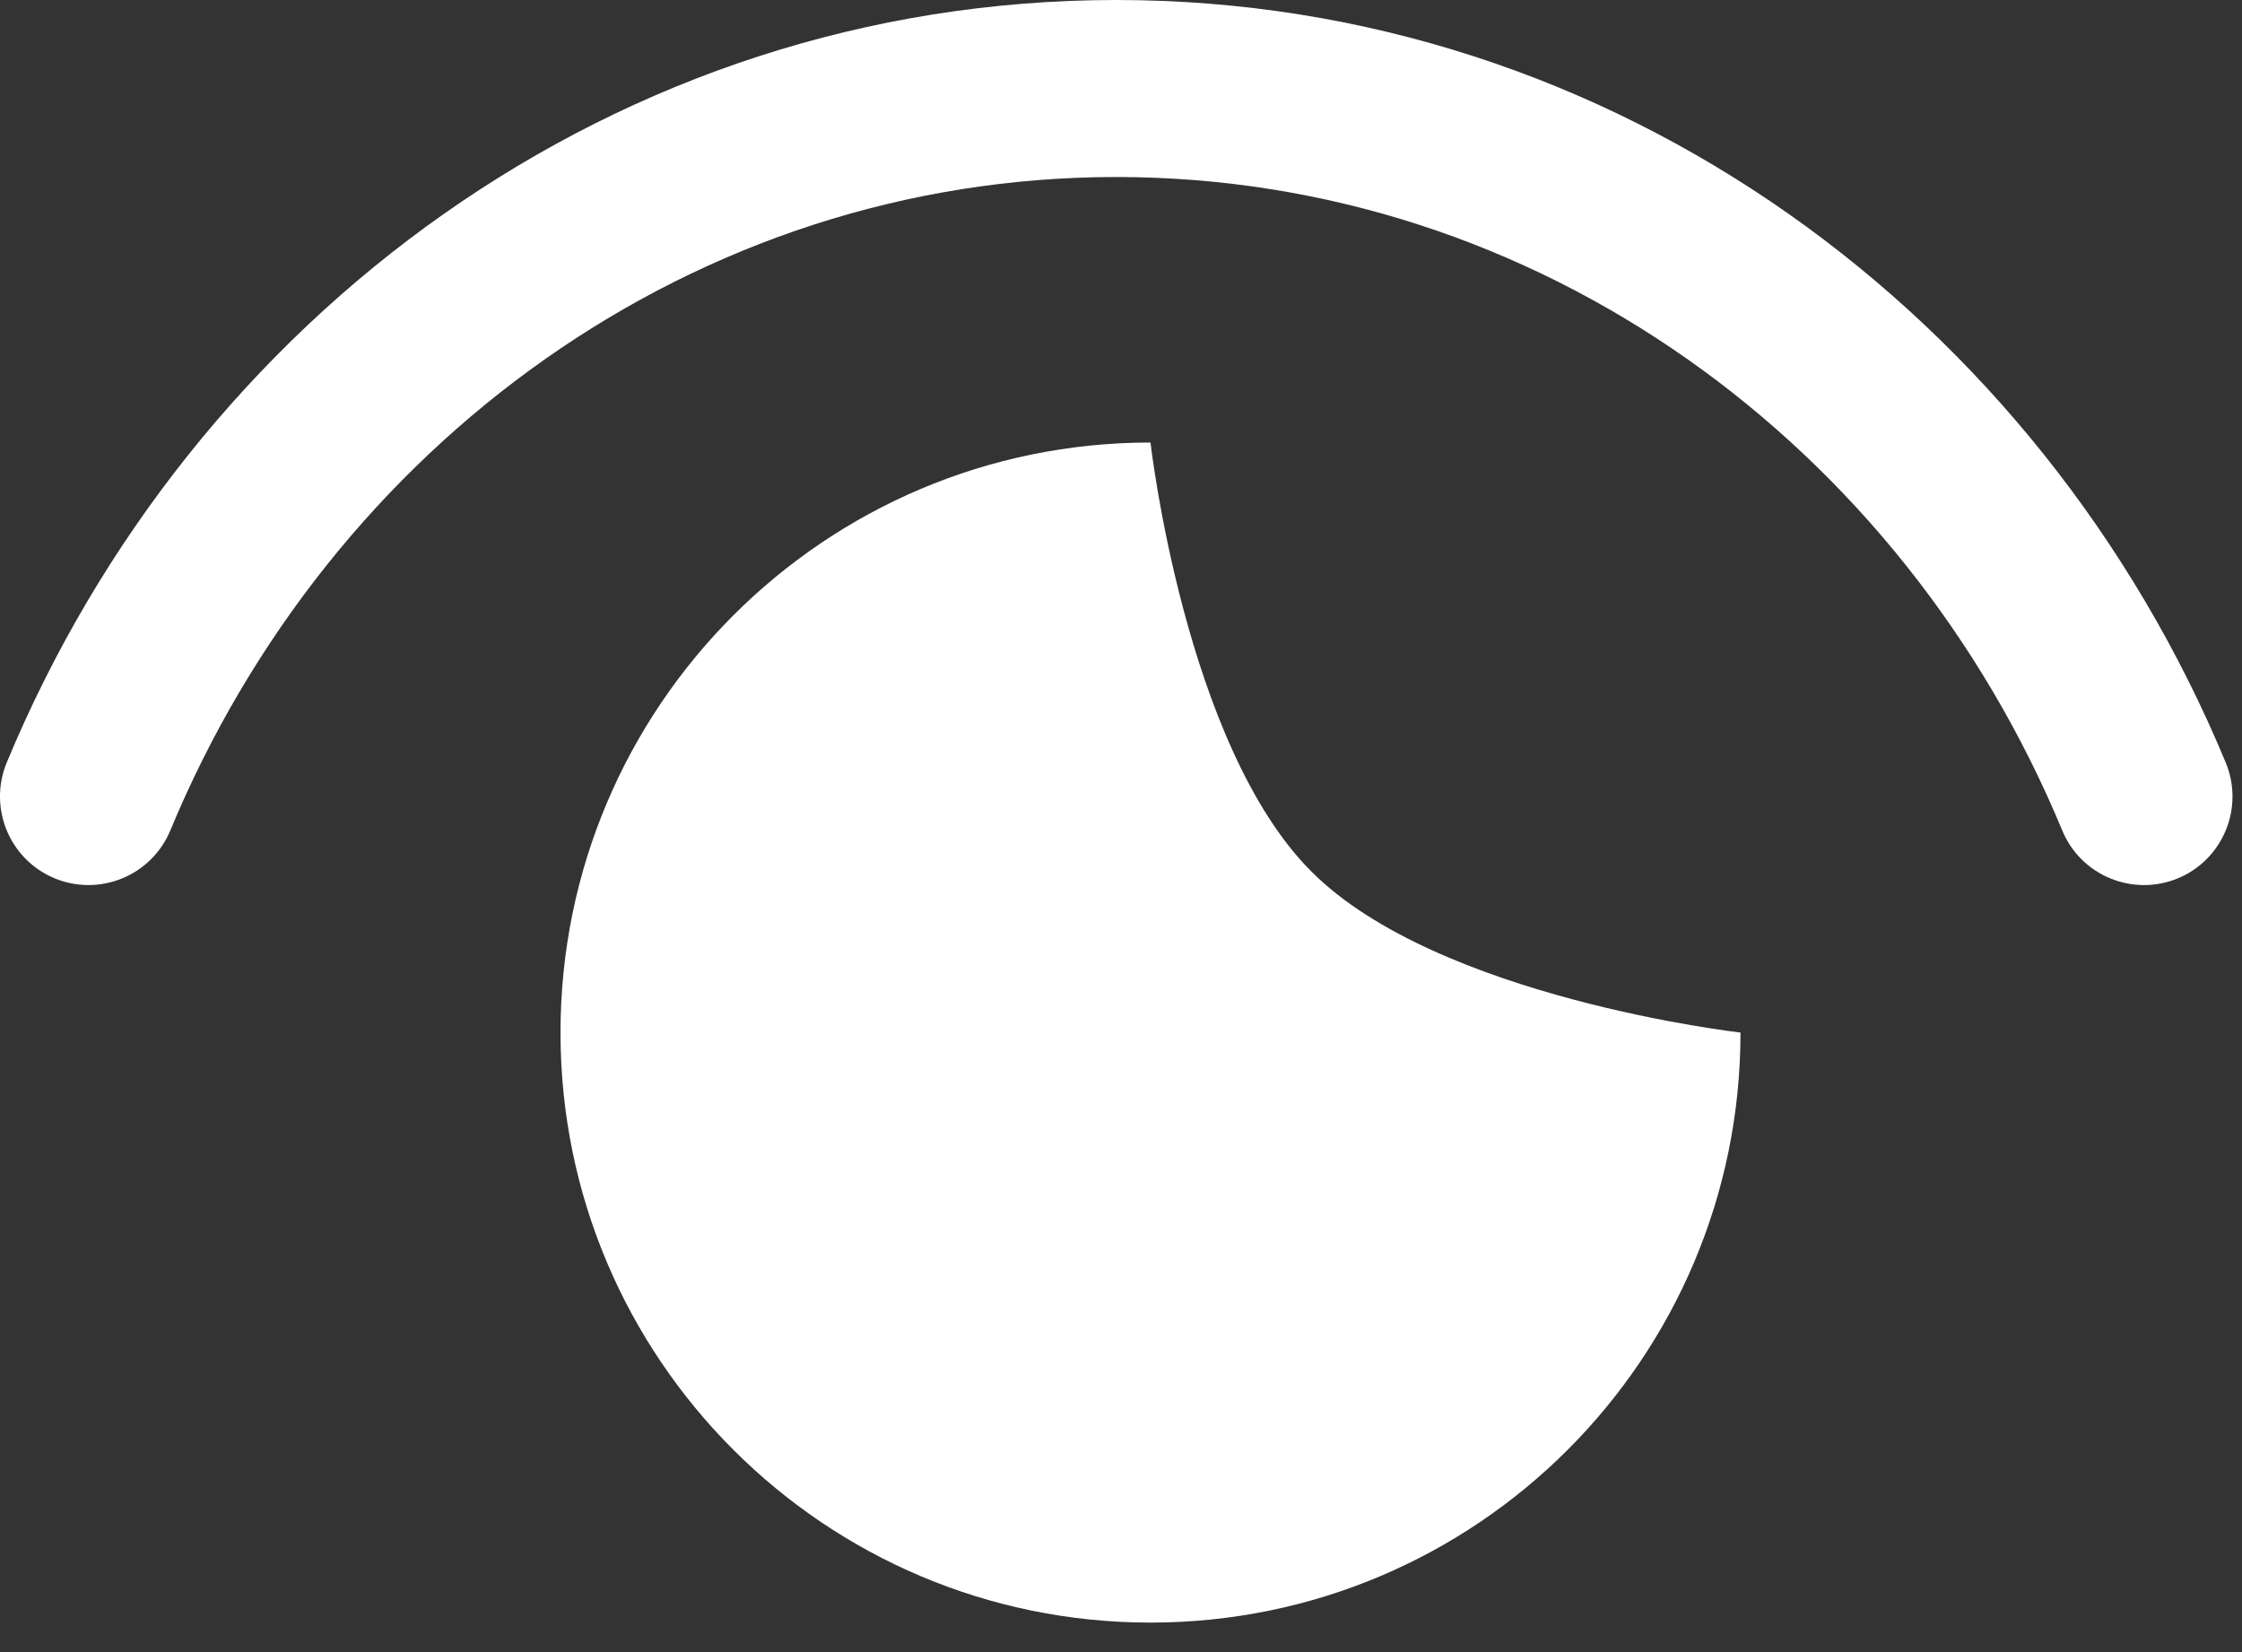 <svg width="19" height="14" viewBox="0 0 19 14" fill="none" xmlns="http://www.w3.org/2000/svg">
<rect x="0" y="0" width="19" height="14" fill="#333333" stroke="none"/>
<path d="M14.75 8.75C14.75 11.511 12.512 13.75 9.75 13.75C6.989 13.75 4.75 11.511 4.75 8.75C4.75 5.989 6.989 3.75 9.75 3.75C9.75 3.75 10.041 6.314 11.114 7.386C12.186 8.459 14.75 8.75 14.75 8.75Z" fill="white"/>
<path fill-rule="evenodd" clip-rule="evenodd" d="M9.46 1.5C5.895 1.5 2.804 3.759 1.443 7.038C1.284 7.42 0.845 7.601 0.463 7.443C0.08 7.284 -0.101 6.845 0.057 6.462C1.629 2.677 5.233 0 9.46 0C13.686 0 17.291 2.677 18.862 6.462C19.021 6.845 18.839 7.284 18.457 7.443C18.074 7.601 17.635 7.42 17.477 7.038C16.116 3.759 13.024 1.5 9.46 1.5Z" fill="white"/>
</svg>
